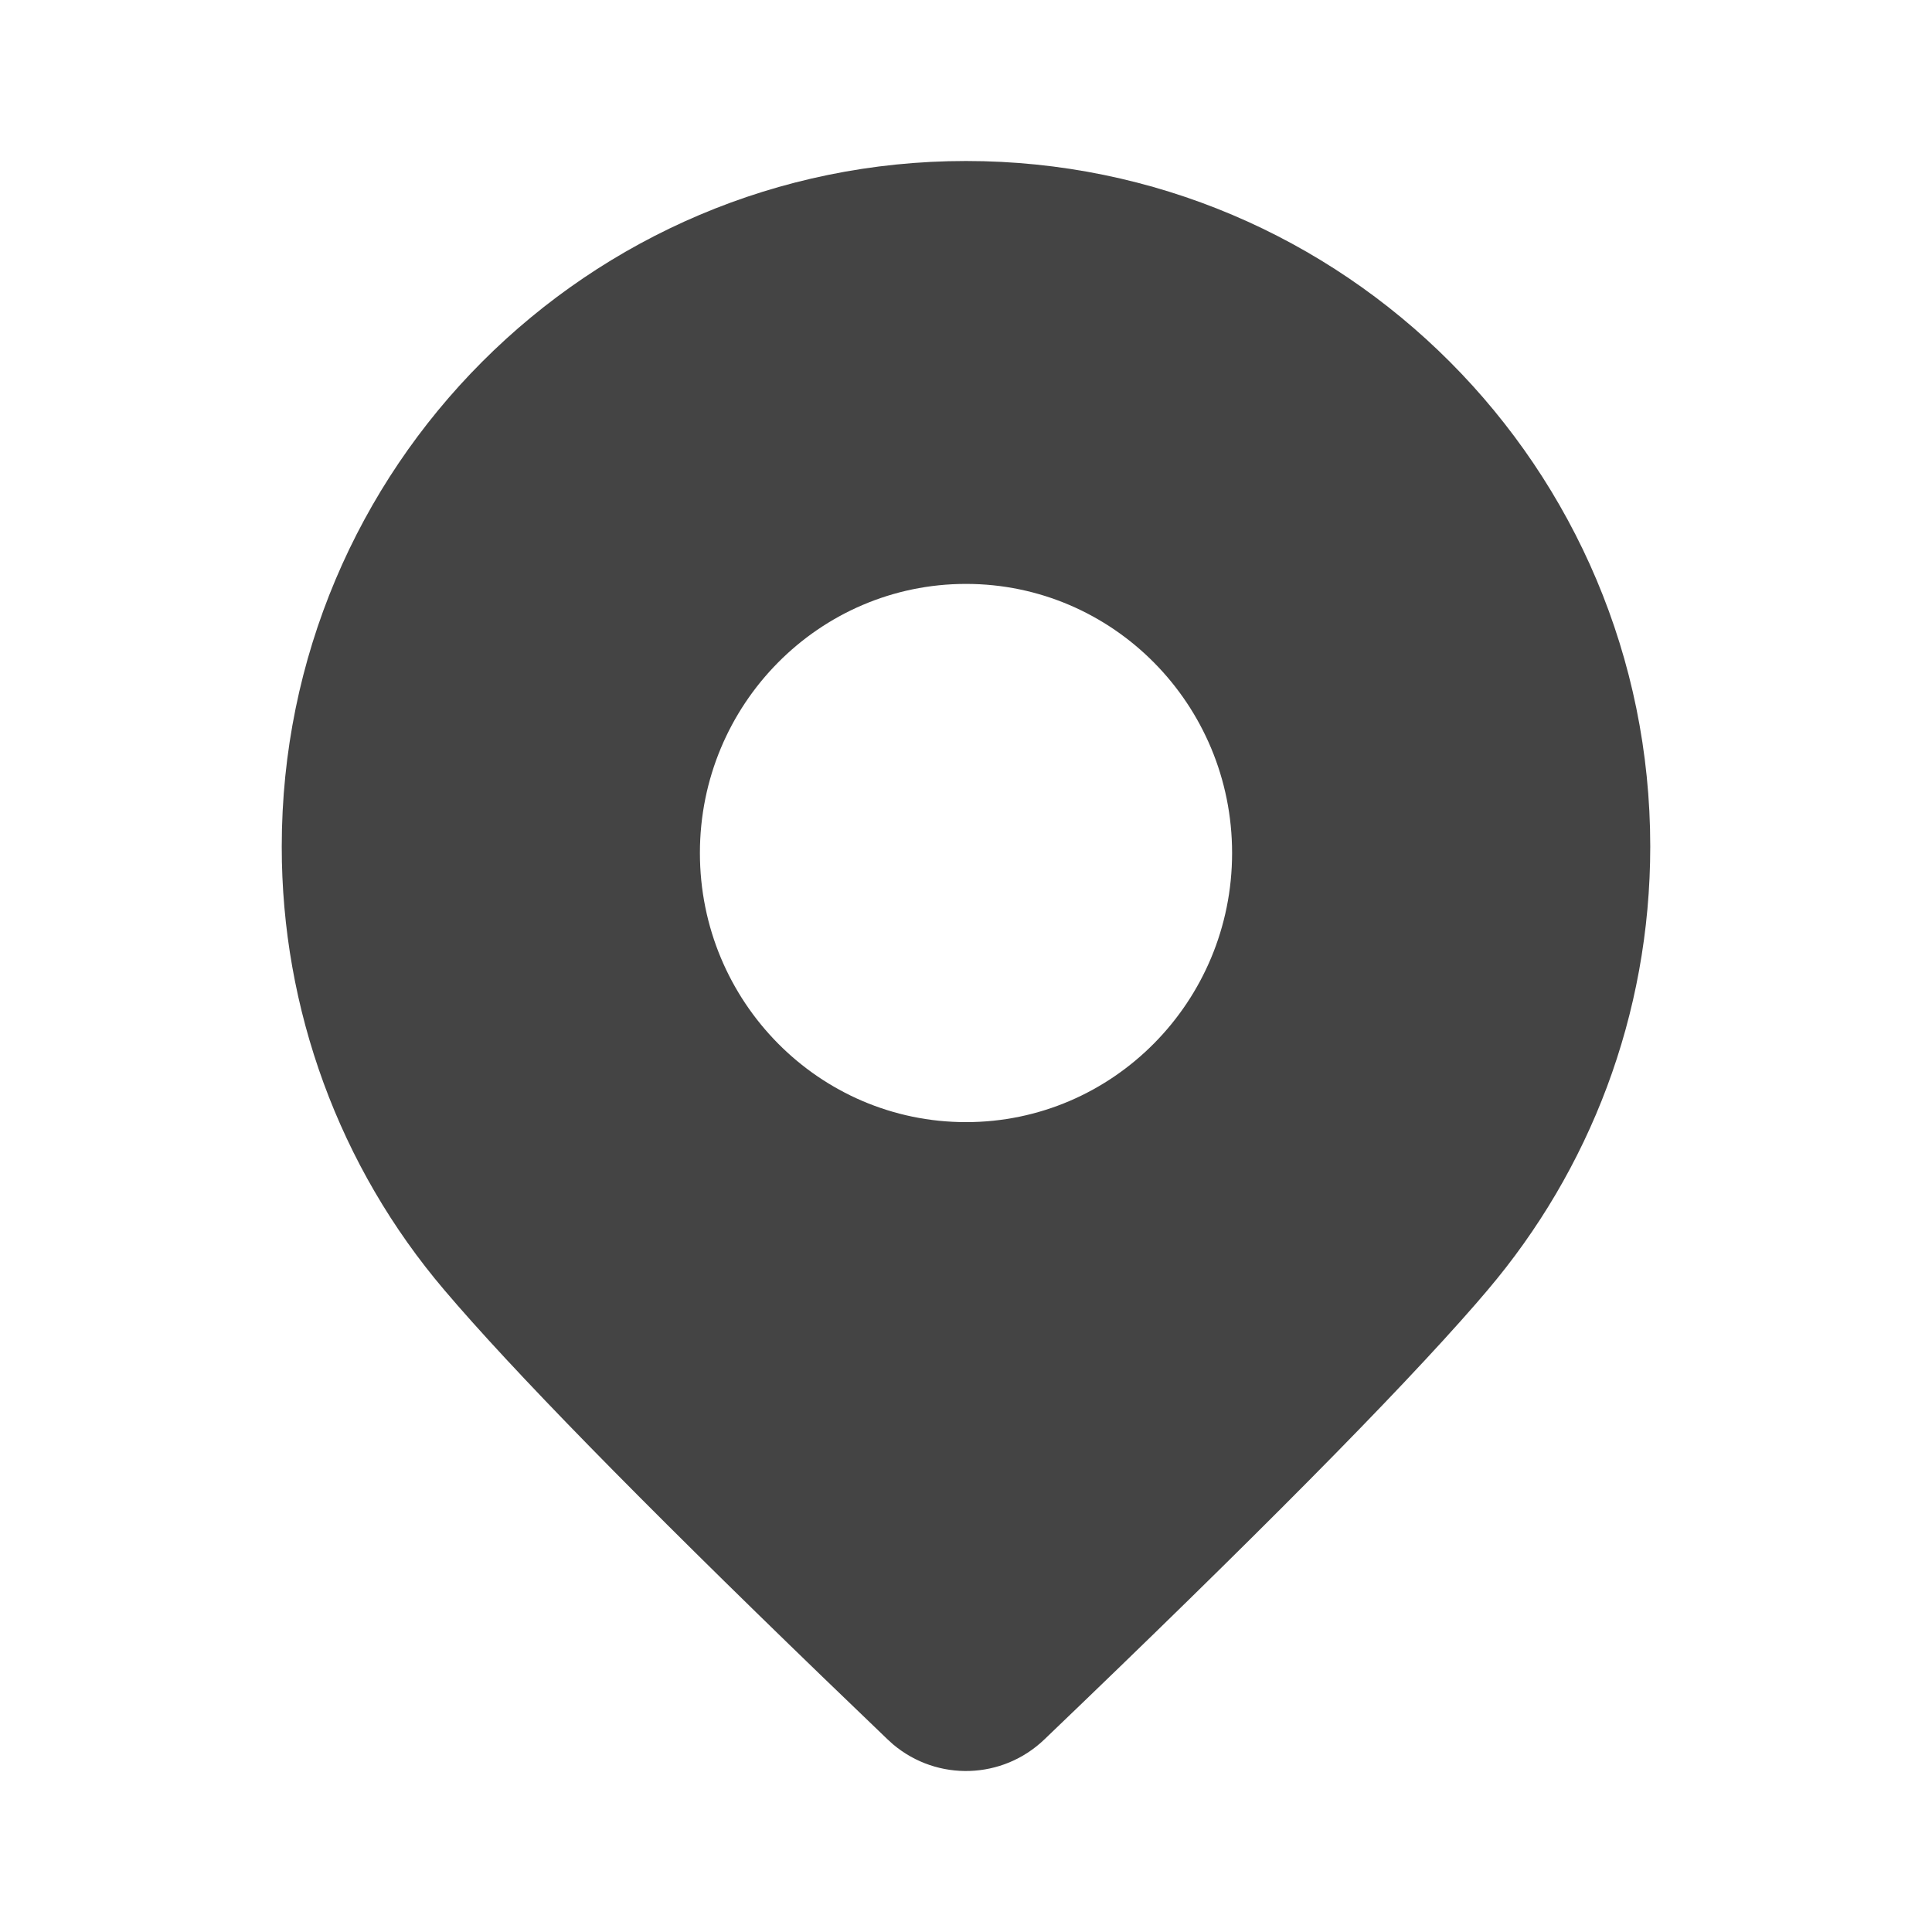 <?xml version="1.0" encoding="UTF-8"?>
<svg width="48px" height="48px" viewBox="0 0 48 48" version="1.1" xmlns="http://www.w3.org/2000/svg" xmlns:xlink="http://www.w3.org/1999/xlink">
    <title>LocationFill</title>
    <g id="LocationFill" stroke="none" stroke-width="1" fill="none" fill-rule="evenodd">
        <g id="编组">
            <rect id="矩形" fill="#FFFFFF" opacity="0" x="0" y="0" width="48" height="48"></rect>
            <path d="M24,4 C33.389,4 41,11.625 41,21.03 C41,25.234 39.479,29.083 36.958,32.053 L36.665,32.395 C34.721,34.628 31.149,38.235 25.948,43.215 L25.948,43.215 C24.909,44.212 23.294,44.266 22.191,43.341 L22.052,43.215 L20.434,41.659 C15.849,37.23 12.718,34.029 11.043,32.055 L11.043,32.055 C8.43,28.986 6.996,25.075 7,21.03 C7,11.625 14.611,4 24,4 L24,4 Z M24,14.507 C20.349,14.507 17.389,17.501 17.389,21.192 C17.389,24.886 20.349,27.879 24,27.879 C27.651,27.879 30.611,24.885 30.611,21.193 C30.611,17.501 27.651,14.507 24,14.507 L24,14.507 Z" id="形状" fill="#444444" fill-rule="nonzero"></path>
        </g>
    </g>
</svg>